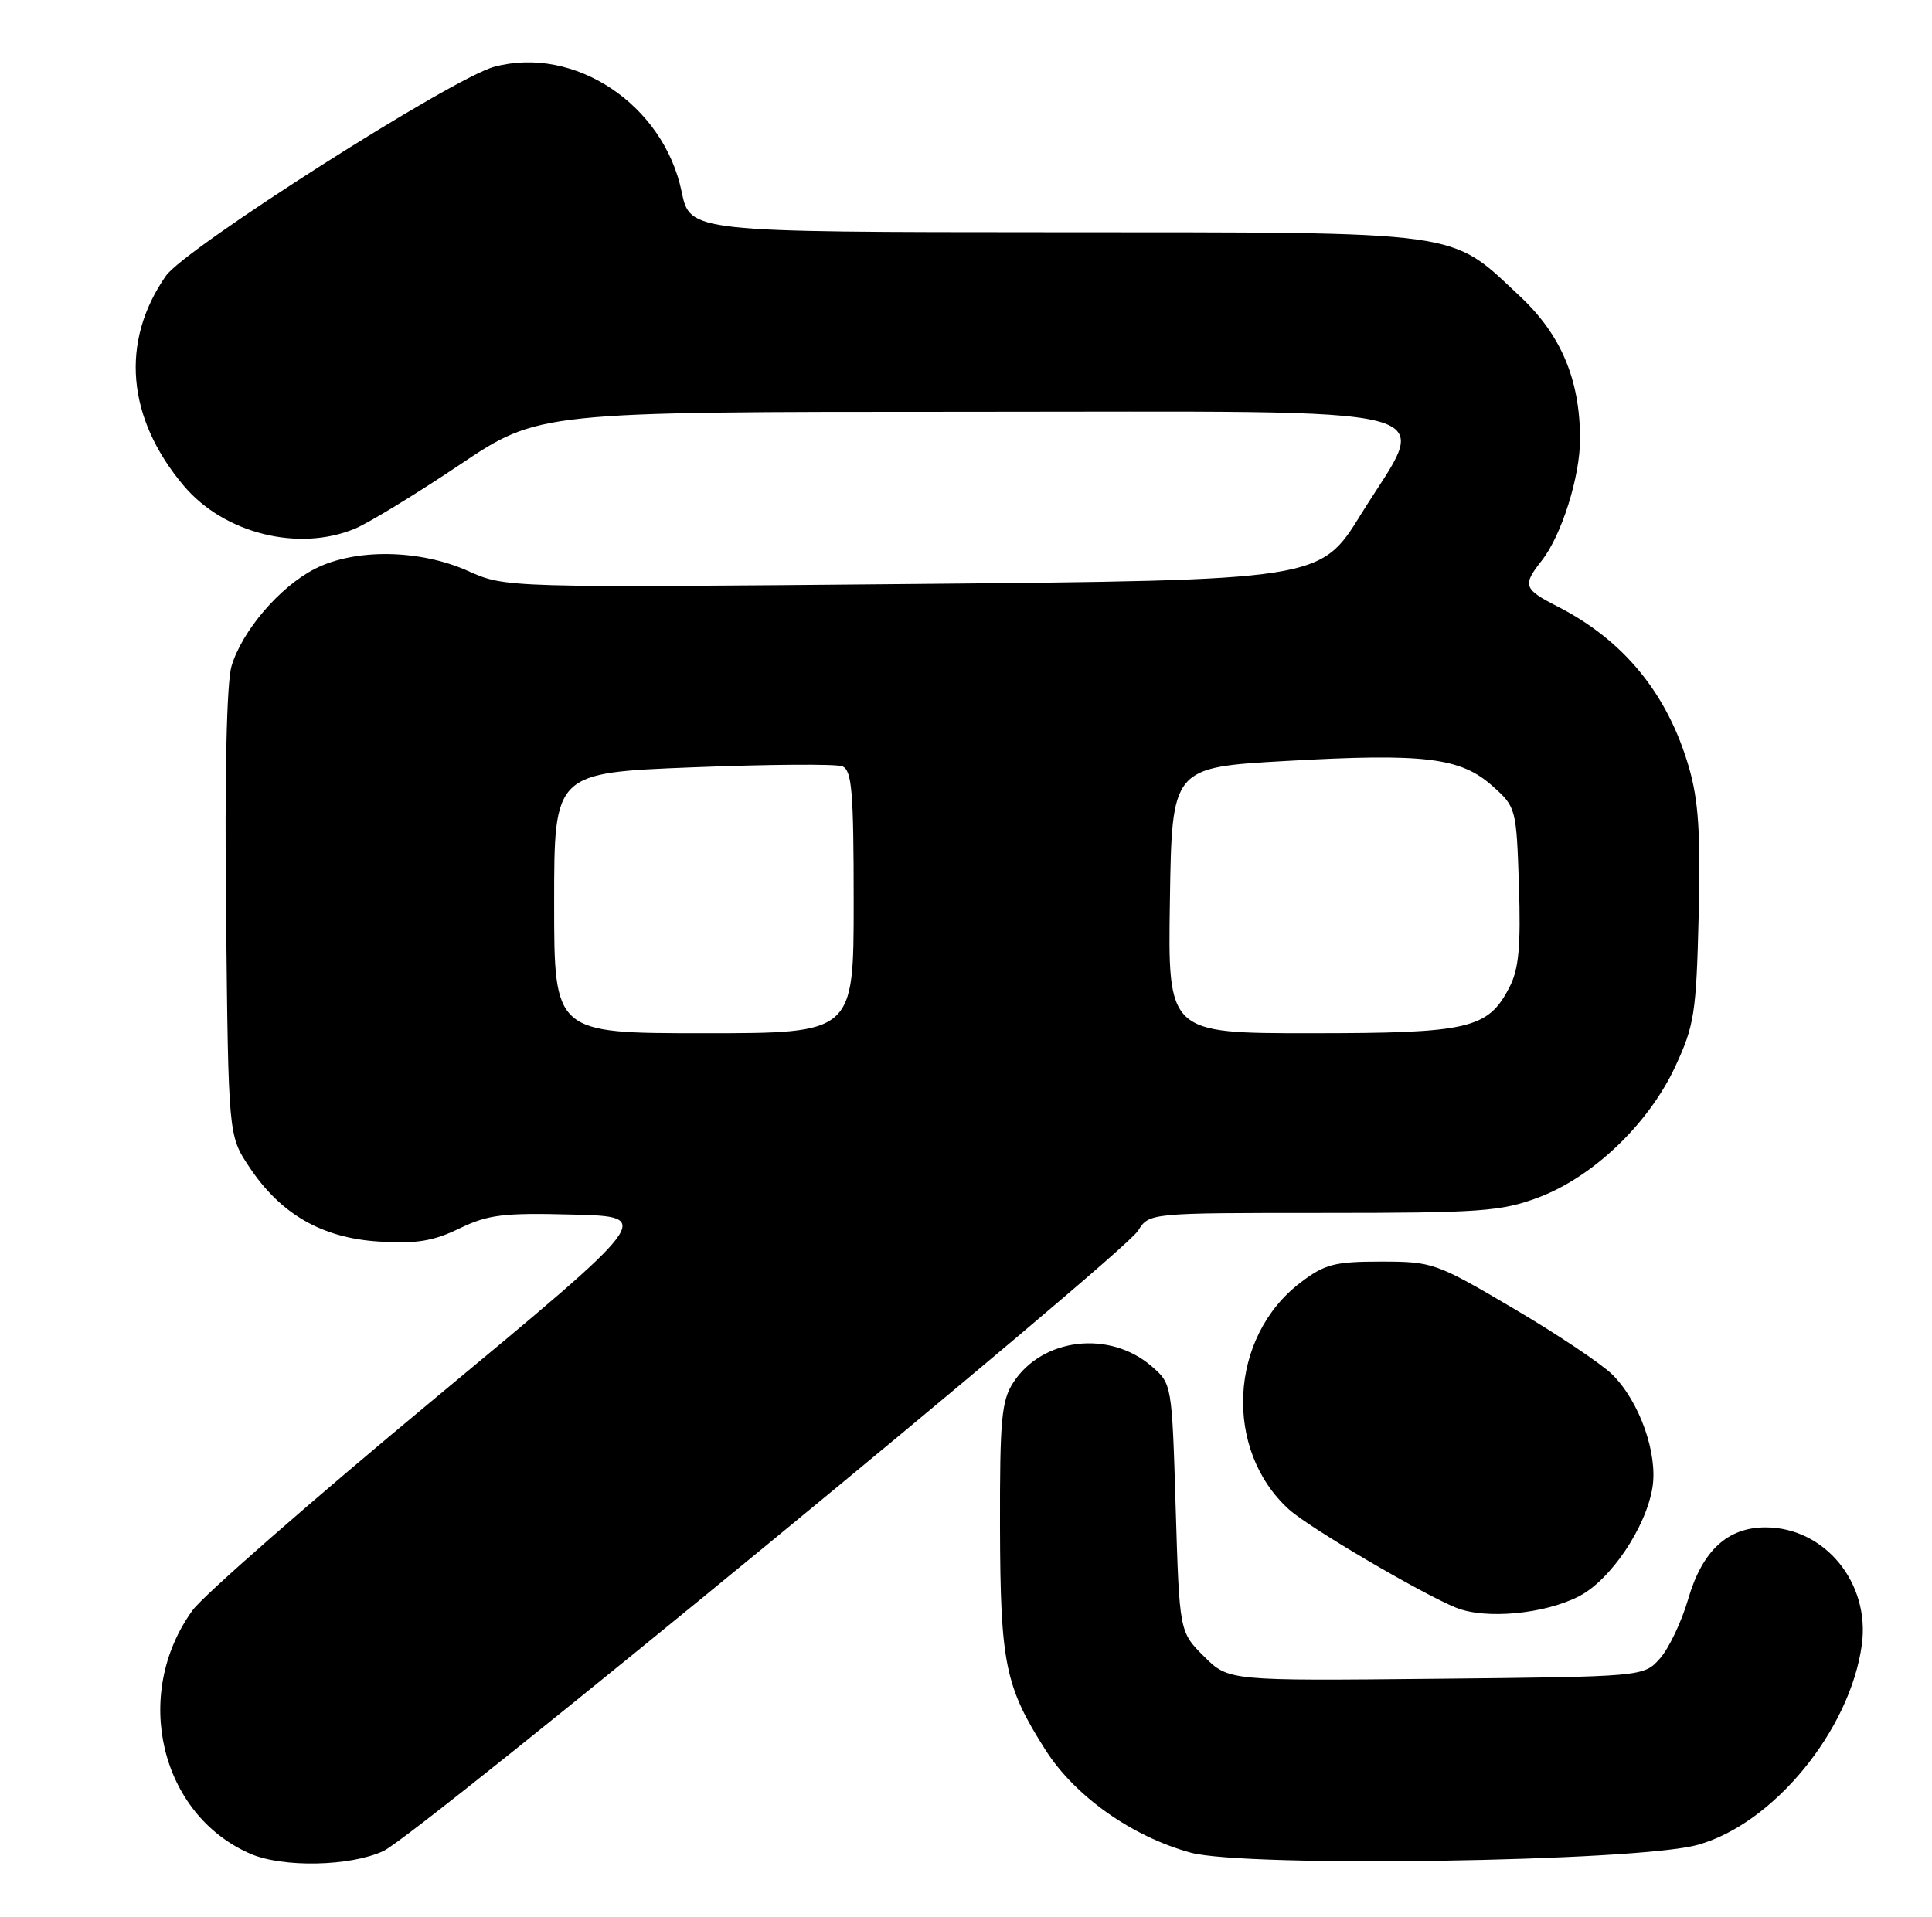 <?xml version="1.0" encoding="UTF-8" standalone="no"?>
<!DOCTYPE svg PUBLIC "-//W3C//DTD SVG 1.1//EN" "http://www.w3.org/Graphics/SVG/1.1/DTD/svg11.dtd" >
<svg xmlns="http://www.w3.org/2000/svg" xmlns:xlink="http://www.w3.org/1999/xlink" version="1.1" viewBox="0 0 258 256">
 <g >
 <path fill="currentColor"
d=" M 51.21 247.22 C 55.74 245.12 149.90 167.70 151.98 164.37 C 153.46 162.00 153.46 162.00 176.69 162.00 C 197.66 162.00 200.46 161.80 205.40 159.95 C 212.71 157.22 220.12 150.14 223.69 142.50 C 226.26 136.98 226.52 135.37 226.84 122.32 C 227.11 111.29 226.82 106.89 225.53 102.45 C 222.68 92.66 216.83 85.50 207.97 80.99 C 203.45 78.68 203.28 78.18 205.88 74.88 C 208.53 71.51 211.00 63.68 211.00 58.65 C 211.00 50.73 208.47 44.71 202.98 39.58 C 193.47 30.68 196.14 31.05 140.82 31.02 C 92.14 31.00 92.14 31.00 91.02 25.58 C 88.61 13.97 76.73 6.05 66.01 8.92 C 60.46 10.40 24.71 33.17 22.15 36.85 C 16.04 45.63 16.92 55.85 24.55 64.89 C 29.93 71.26 39.88 73.75 47.42 70.60 C 49.26 69.83 55.53 66.00 61.35 62.10 C 71.93 55.00 71.93 55.00 128.95 55.00 C 195.86 55.00 191.00 53.74 181.74 68.70 C 176.30 77.50 176.30 77.50 121.90 78.00 C 67.50 78.50 67.50 78.50 62.50 76.26 C 56.02 73.36 47.42 73.24 42.06 75.97 C 37.35 78.37 32.31 84.27 30.91 89.00 C 30.27 91.18 29.99 103.67 30.19 122.08 C 30.50 151.65 30.50 151.65 33.26 155.82 C 37.45 162.15 42.97 165.34 50.57 165.82 C 55.58 166.14 57.83 165.78 61.34 164.08 C 65.19 162.22 67.21 161.97 76.54 162.22 C 87.31 162.50 87.31 162.50 57.80 187.00 C 41.57 200.47 27.13 213.11 25.71 215.08 C 17.59 226.30 21.39 242.34 33.41 247.58 C 37.75 249.47 46.77 249.29 51.21 247.22 Z  M 226.68 246.41 C 236.80 243.62 247.06 231.13 248.63 219.68 C 249.76 211.42 243.68 204.00 235.77 204.00 C 230.68 204.00 227.31 207.13 225.43 213.61 C 224.55 216.62 222.86 220.17 221.67 221.51 C 219.50 223.94 219.50 223.94 191.78 224.22 C 164.06 224.50 164.06 224.50 160.78 221.23 C 157.50 217.96 157.50 217.96 157.00 201.39 C 156.50 184.82 156.50 184.82 153.75 182.45 C 148.14 177.64 139.21 178.69 135.33 184.63 C 133.74 187.06 133.51 189.58 133.54 203.96 C 133.59 222.18 134.21 225.23 139.61 233.72 C 143.56 239.92 151.14 245.28 159.00 247.44 C 166.31 249.44 218.55 248.65 226.68 246.41 Z  M 210.88 213.19 C 215.08 211.02 219.80 204.02 220.67 198.67 C 221.40 194.15 218.95 187.22 215.34 183.62 C 213.94 182.21 208.00 178.23 202.14 174.78 C 191.78 168.67 191.31 168.50 184.42 168.50 C 178.21 168.50 176.90 168.84 173.66 171.31 C 164.11 178.59 163.36 193.67 172.15 201.62 C 174.82 204.04 189.85 212.87 194.45 214.73 C 198.38 216.32 206.26 215.58 210.88 213.19 Z  M 74.00 120.61 C 74.00 103.22 74.00 103.22 92.47 102.49 C 102.62 102.09 111.62 102.02 112.47 102.35 C 113.76 102.85 114.00 105.63 114.00 120.47 C 114.00 138.00 114.00 138.00 94.00 138.00 C 74.00 138.00 74.00 138.00 74.00 120.61 Z  M 156.23 120.25 C 156.50 102.50 156.50 102.50 171.74 101.64 C 190.22 100.59 195.04 101.17 199.31 104.99 C 202.46 107.79 202.50 107.97 202.84 118.30 C 203.10 126.45 202.82 129.45 201.57 131.86 C 198.70 137.42 196.20 138.00 175.03 138.00 C 155.95 138.00 155.95 138.00 156.23 120.25 Z "/>
</g>
</svg>